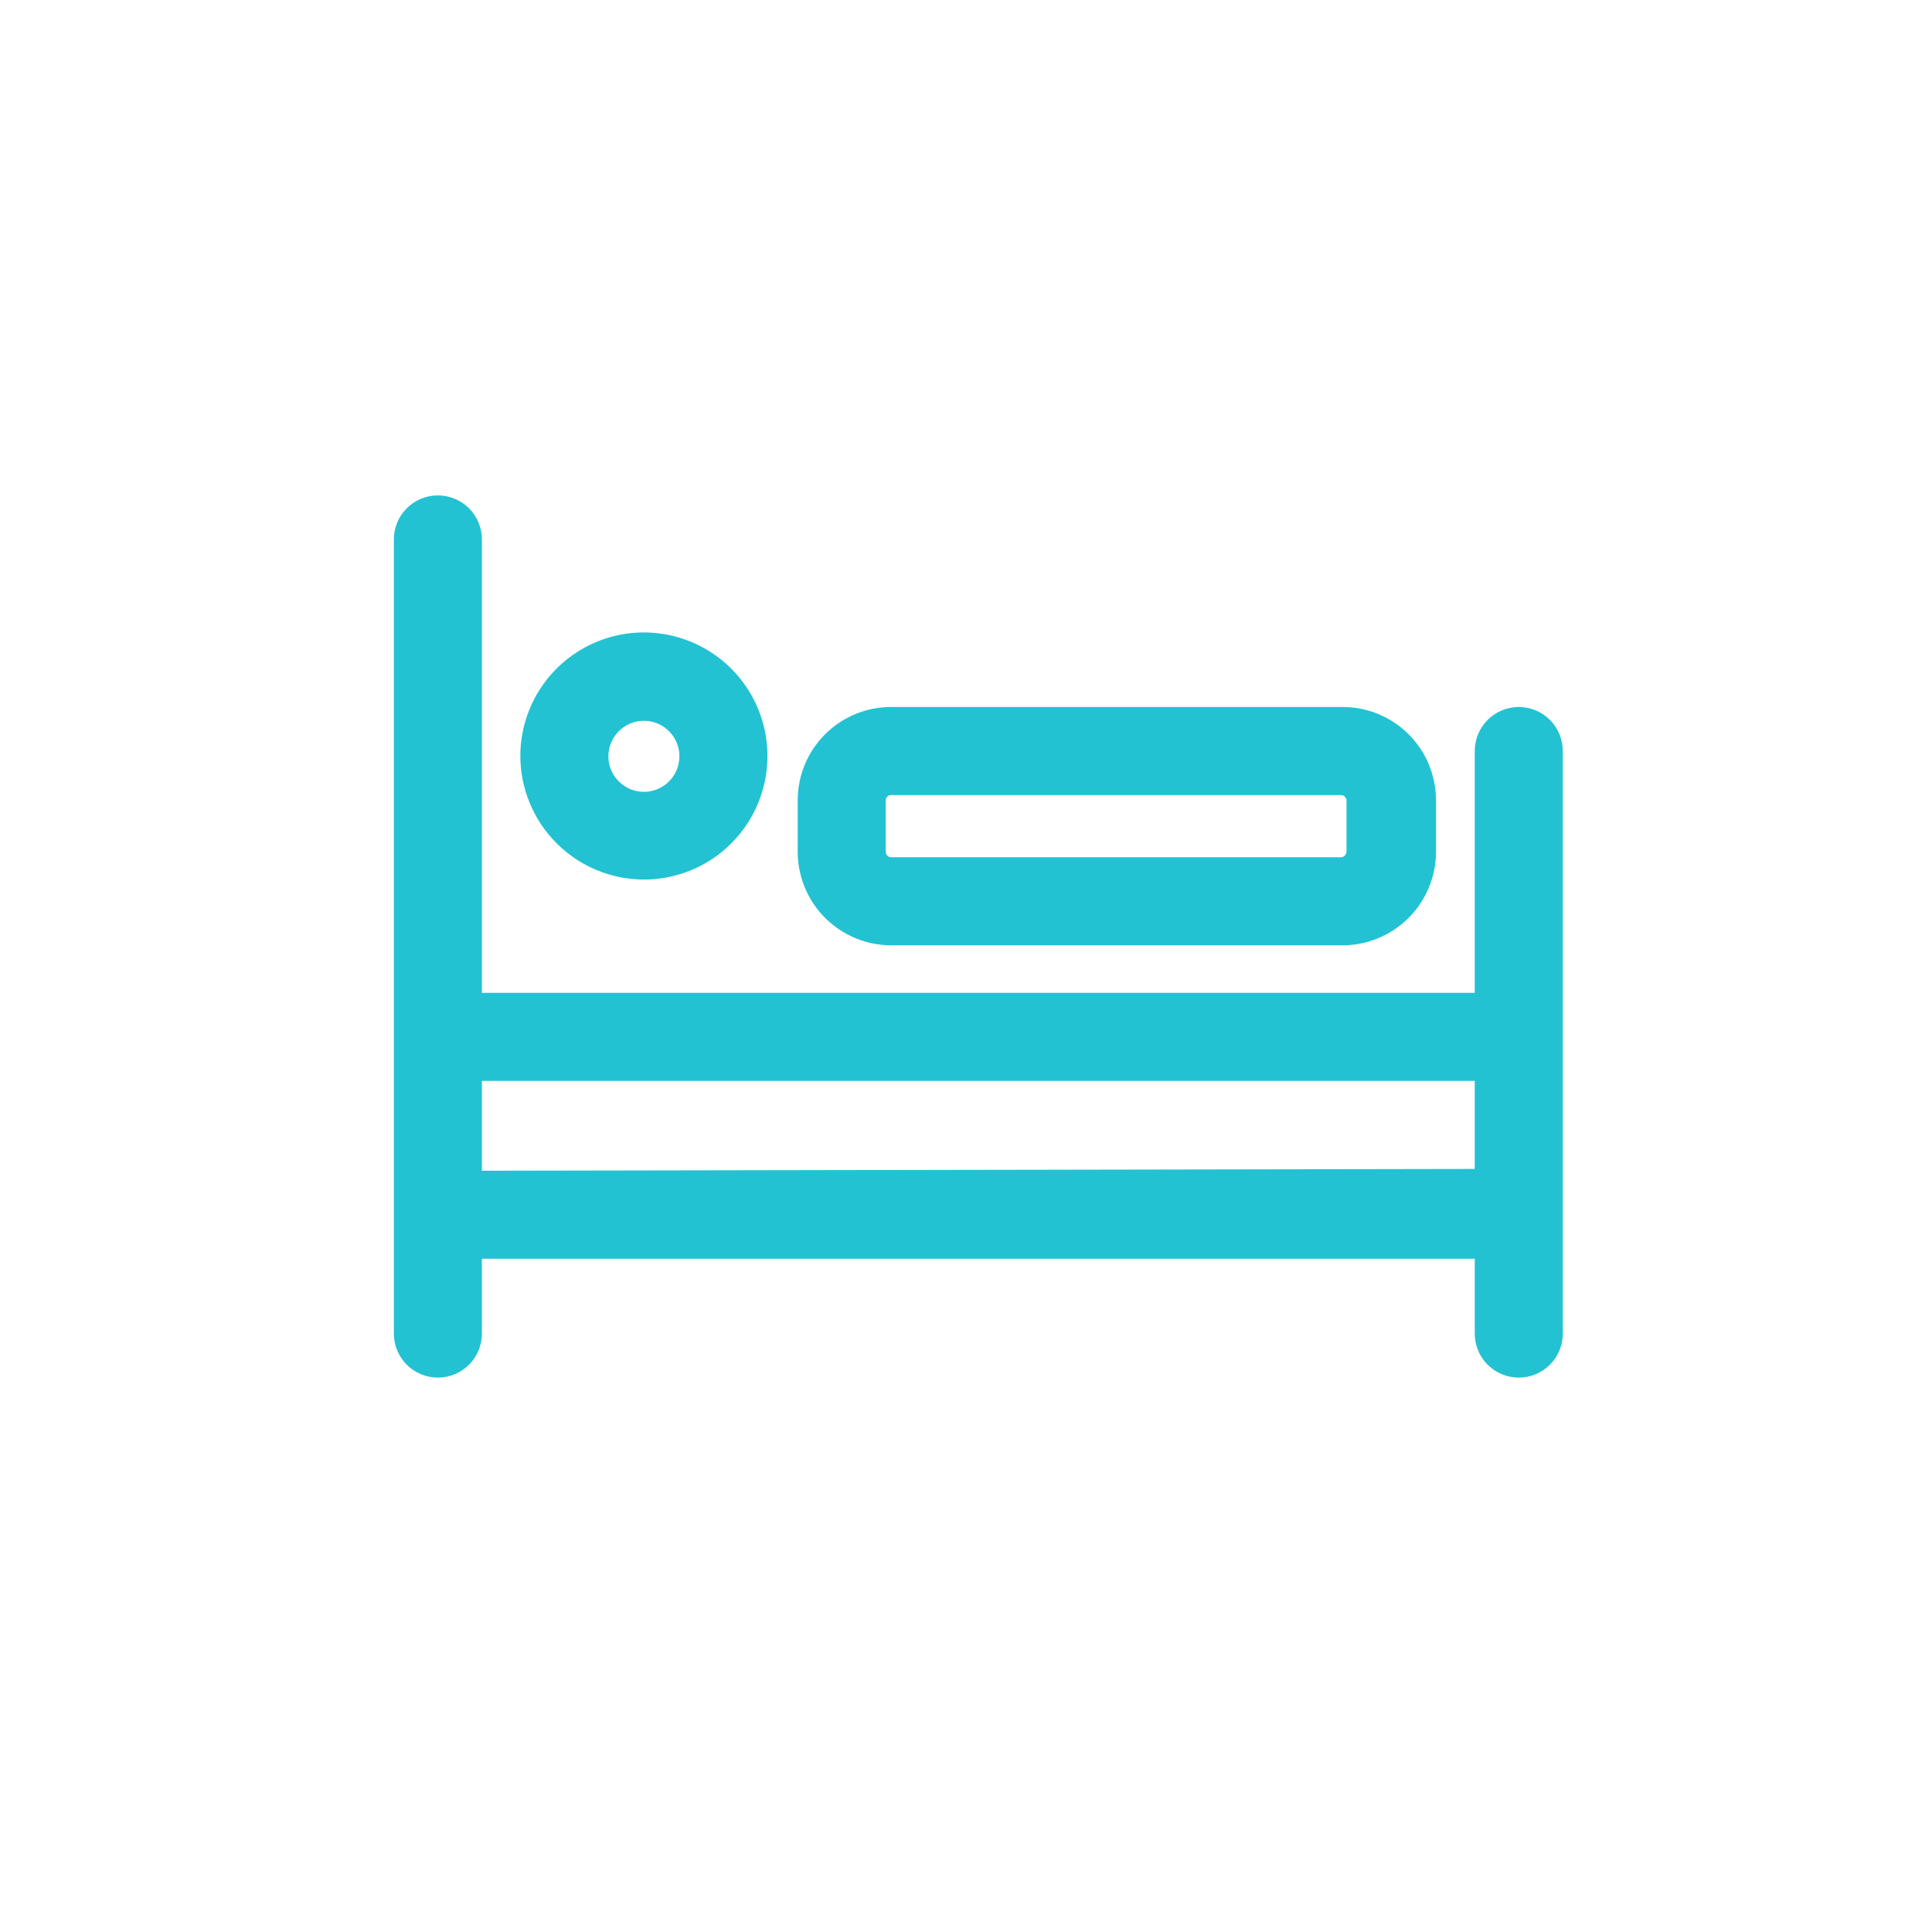 <svg width="96" height="96" viewBox="0 0 96 96" fill="none" xmlns="http://www.w3.org/2000/svg">
<g clip-path="url(#clip0)">
<path d="M75.467 35.13C74.887 35.13 74.331 35.361 73.92 35.771C73.51 36.181 73.28 36.738 73.28 37.318V49.334H23.945V26.803C23.945 26.223 23.715 25.667 23.305 25.257C22.894 24.847 22.338 24.616 21.758 24.616C21.178 24.616 20.621 24.847 20.211 25.257C19.801 25.667 19.57 26.223 19.57 26.803V66.265C19.57 66.845 19.801 67.402 20.211 67.812C20.621 68.222 21.178 68.453 21.758 68.453C22.338 68.453 22.894 68.222 23.305 67.812C23.715 67.402 23.945 66.845 23.945 66.265V62.547H73.28V66.265C73.28 66.845 73.51 67.402 73.92 67.812C74.331 68.222 74.887 68.453 75.467 68.453C76.047 68.453 76.604 68.222 77.014 67.812C77.424 67.402 77.654 66.845 77.654 66.265V37.318C77.654 36.738 77.424 36.181 77.014 35.771C76.604 35.361 76.047 35.13 75.467 35.13ZM23.945 58.172V53.709H73.28V58.084L23.945 58.172Z" fill="#22C2D3"/>
<path d="M31.98 43.705C33.195 43.708 34.384 43.35 35.395 42.678C36.407 42.005 37.196 41.047 37.663 39.925C38.13 38.804 38.253 37.569 38.018 36.377C37.783 35.185 37.199 34.09 36.341 33.23C35.483 32.37 34.389 31.784 33.198 31.545C32.007 31.307 30.771 31.428 29.649 31.892C28.526 32.357 27.566 33.144 26.891 34.153C26.216 35.163 25.855 36.351 25.855 37.566C25.859 39.19 26.505 40.748 27.653 41.898C28.8 43.048 30.356 43.698 31.98 43.705ZM31.98 35.816C32.331 35.813 32.674 35.914 32.966 36.107C33.258 36.3 33.487 36.575 33.622 36.898C33.758 37.221 33.794 37.577 33.726 37.921C33.659 38.265 33.49 38.58 33.243 38.828C32.995 39.076 32.679 39.244 32.336 39.312C31.992 39.379 31.636 39.343 31.313 39.208C30.99 39.072 30.715 38.844 30.522 38.552C30.329 38.259 30.227 37.916 30.23 37.566C30.234 37.103 30.42 36.66 30.747 36.333C31.075 36.005 31.517 35.82 31.98 35.816V35.816Z" fill="#22C2D3"/>
<path d="M44.274 46.972H66.63C67.247 46.982 67.86 46.868 68.433 46.639C69.005 46.41 69.527 46.068 69.967 45.635C70.406 45.203 70.755 44.686 70.994 44.117C71.232 43.548 71.355 42.937 71.355 42.32V39.768C71.355 39.158 71.234 38.553 71 37.99C70.766 37.426 70.424 36.914 69.991 36.484C69.559 36.053 69.046 35.712 68.482 35.479C67.918 35.247 67.313 35.129 66.703 35.13H44.274C43.044 35.13 41.865 35.619 40.995 36.489C40.125 37.358 39.637 38.538 39.637 39.768V42.32C39.637 43.551 40.125 44.732 40.994 45.604C41.863 46.476 43.043 46.968 44.274 46.972V46.972ZM44.012 39.768C44.012 39.698 44.039 39.632 44.089 39.582C44.138 39.533 44.205 39.505 44.274 39.505H66.63C66.701 39.505 66.769 39.532 66.821 39.581C66.872 39.63 66.903 39.697 66.907 39.768V42.32C66.903 42.392 66.873 42.461 66.822 42.512C66.771 42.563 66.702 42.593 66.63 42.597H44.274C44.203 42.593 44.136 42.562 44.088 42.511C44.039 42.459 44.011 42.391 44.012 42.32V39.768Z" fill="#22C2D3"/>
</g>
<defs>
<clipPath id="clip0">
<path d="M0 0H96V96H0V0Z" fill="white"/>
</clipPath>
</defs>
</svg>
